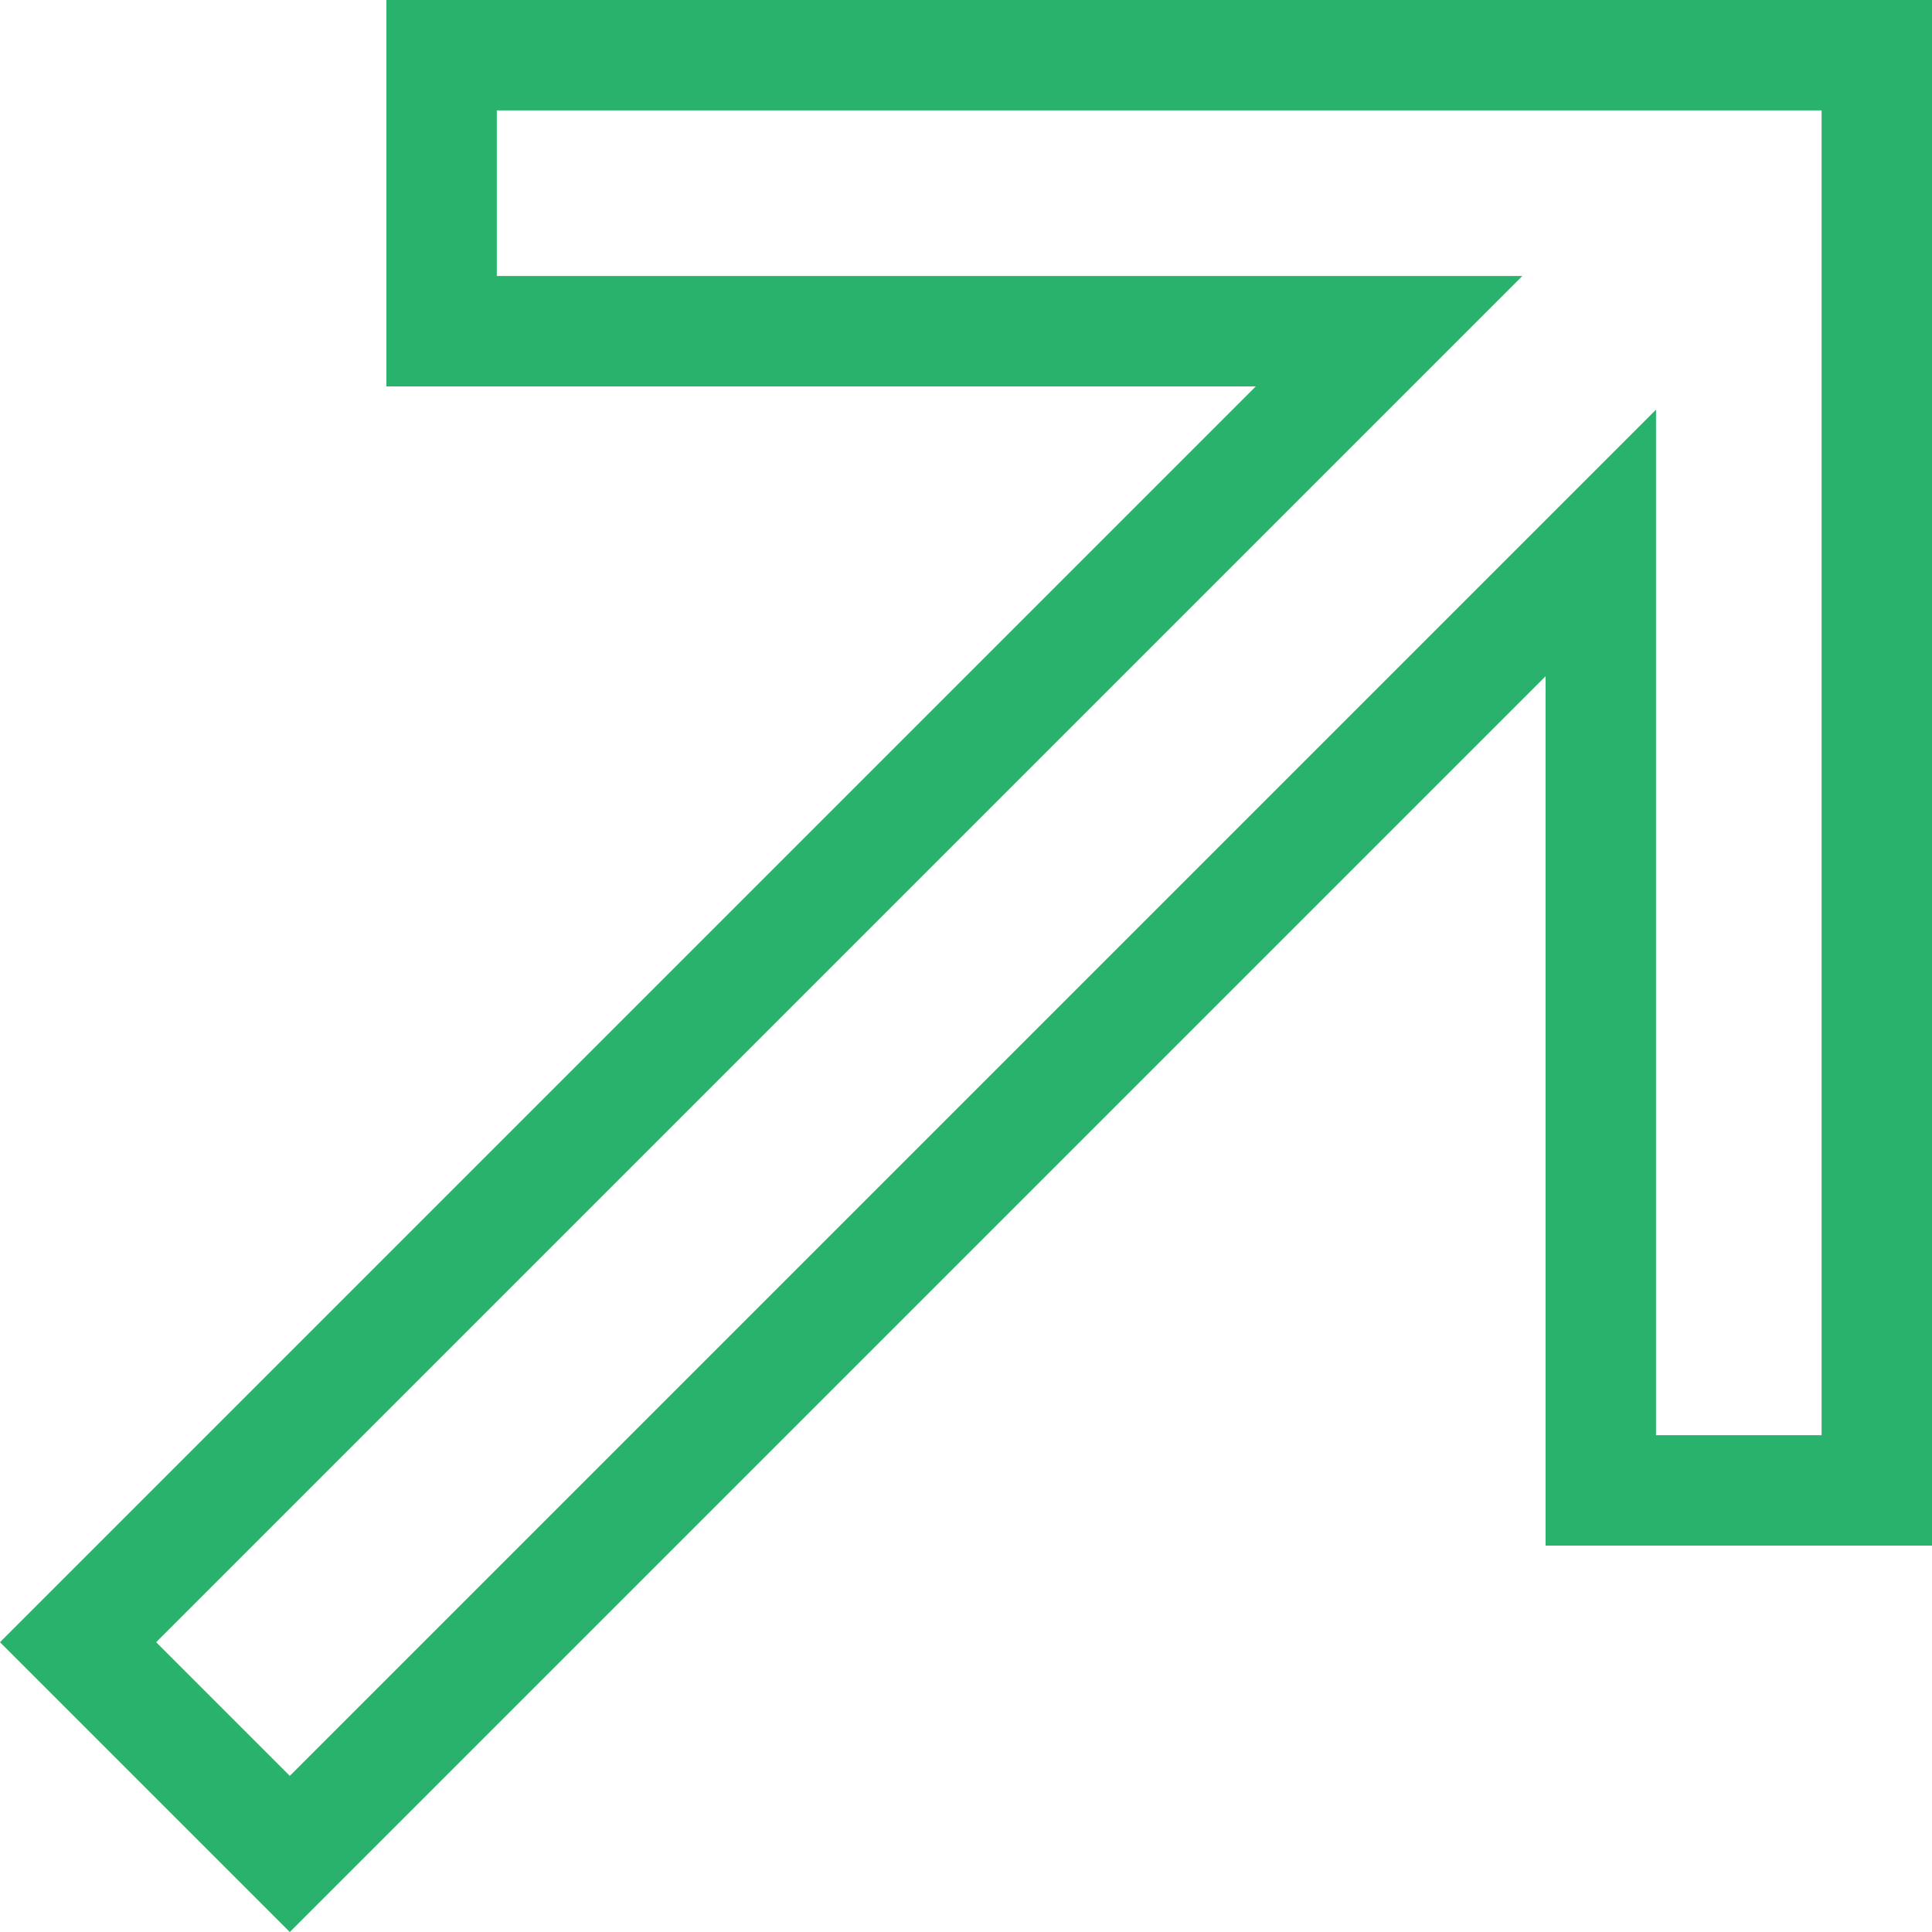 <svg width="35" height="35" viewBox="0 0 35 35" fill="none" xmlns="http://www.w3.org/2000/svg">
<path d="M27.293 11.543L5.25 33.586L1.414 29.75L23.457 7.707L25.164 6H22.75H8V1H34V27H29V12.25V9.836L27.293 11.543Z" stroke="#29B26B" stroke-width="2"/>
</svg>
